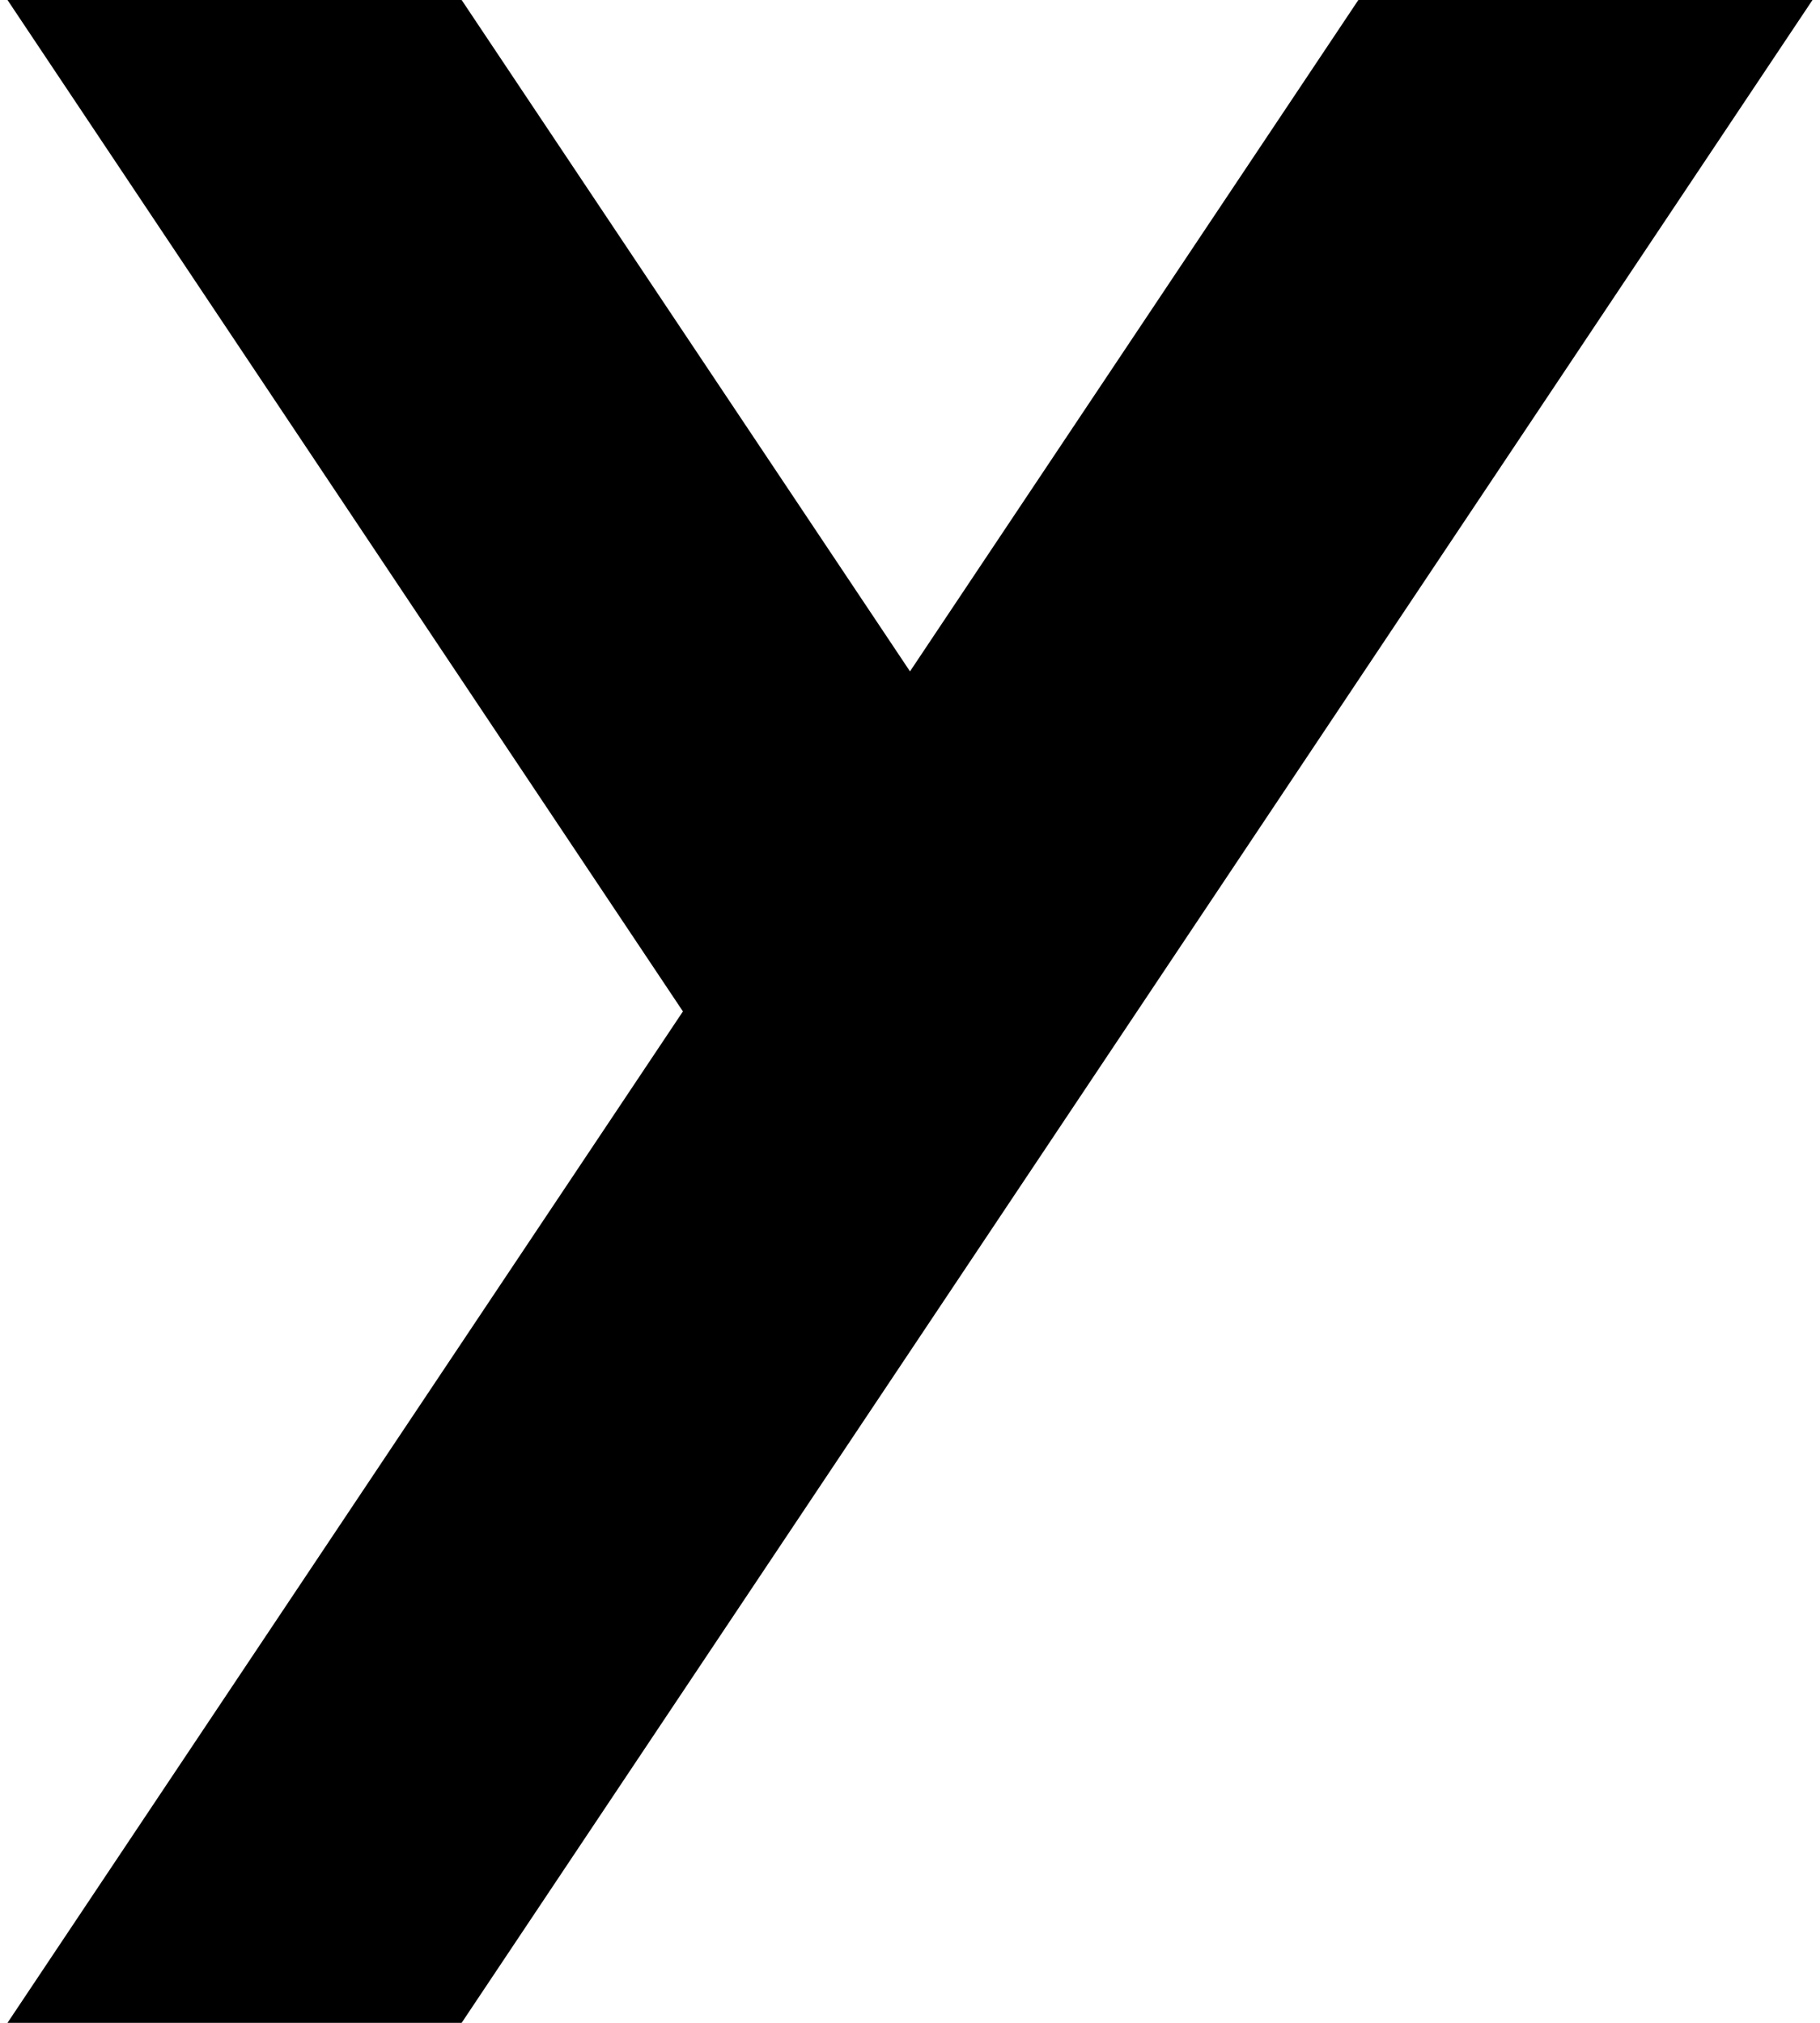 <svg xmlns="http://www.w3.org/2000/svg" xmlns:xlink="http://www.w3.org/1999/xlink" aria-hidden="true" role="img" class="iconify iconify--file-icons" width="0.9em" height="1em" preserveAspectRatio="xMidYMid meet" viewBox="0 0 457 512"><path fill="currentColor" d="M342.016 0H457L114.983 512H0l171.008-256L0 0h114.983L228.5 169.934z"></path></svg>